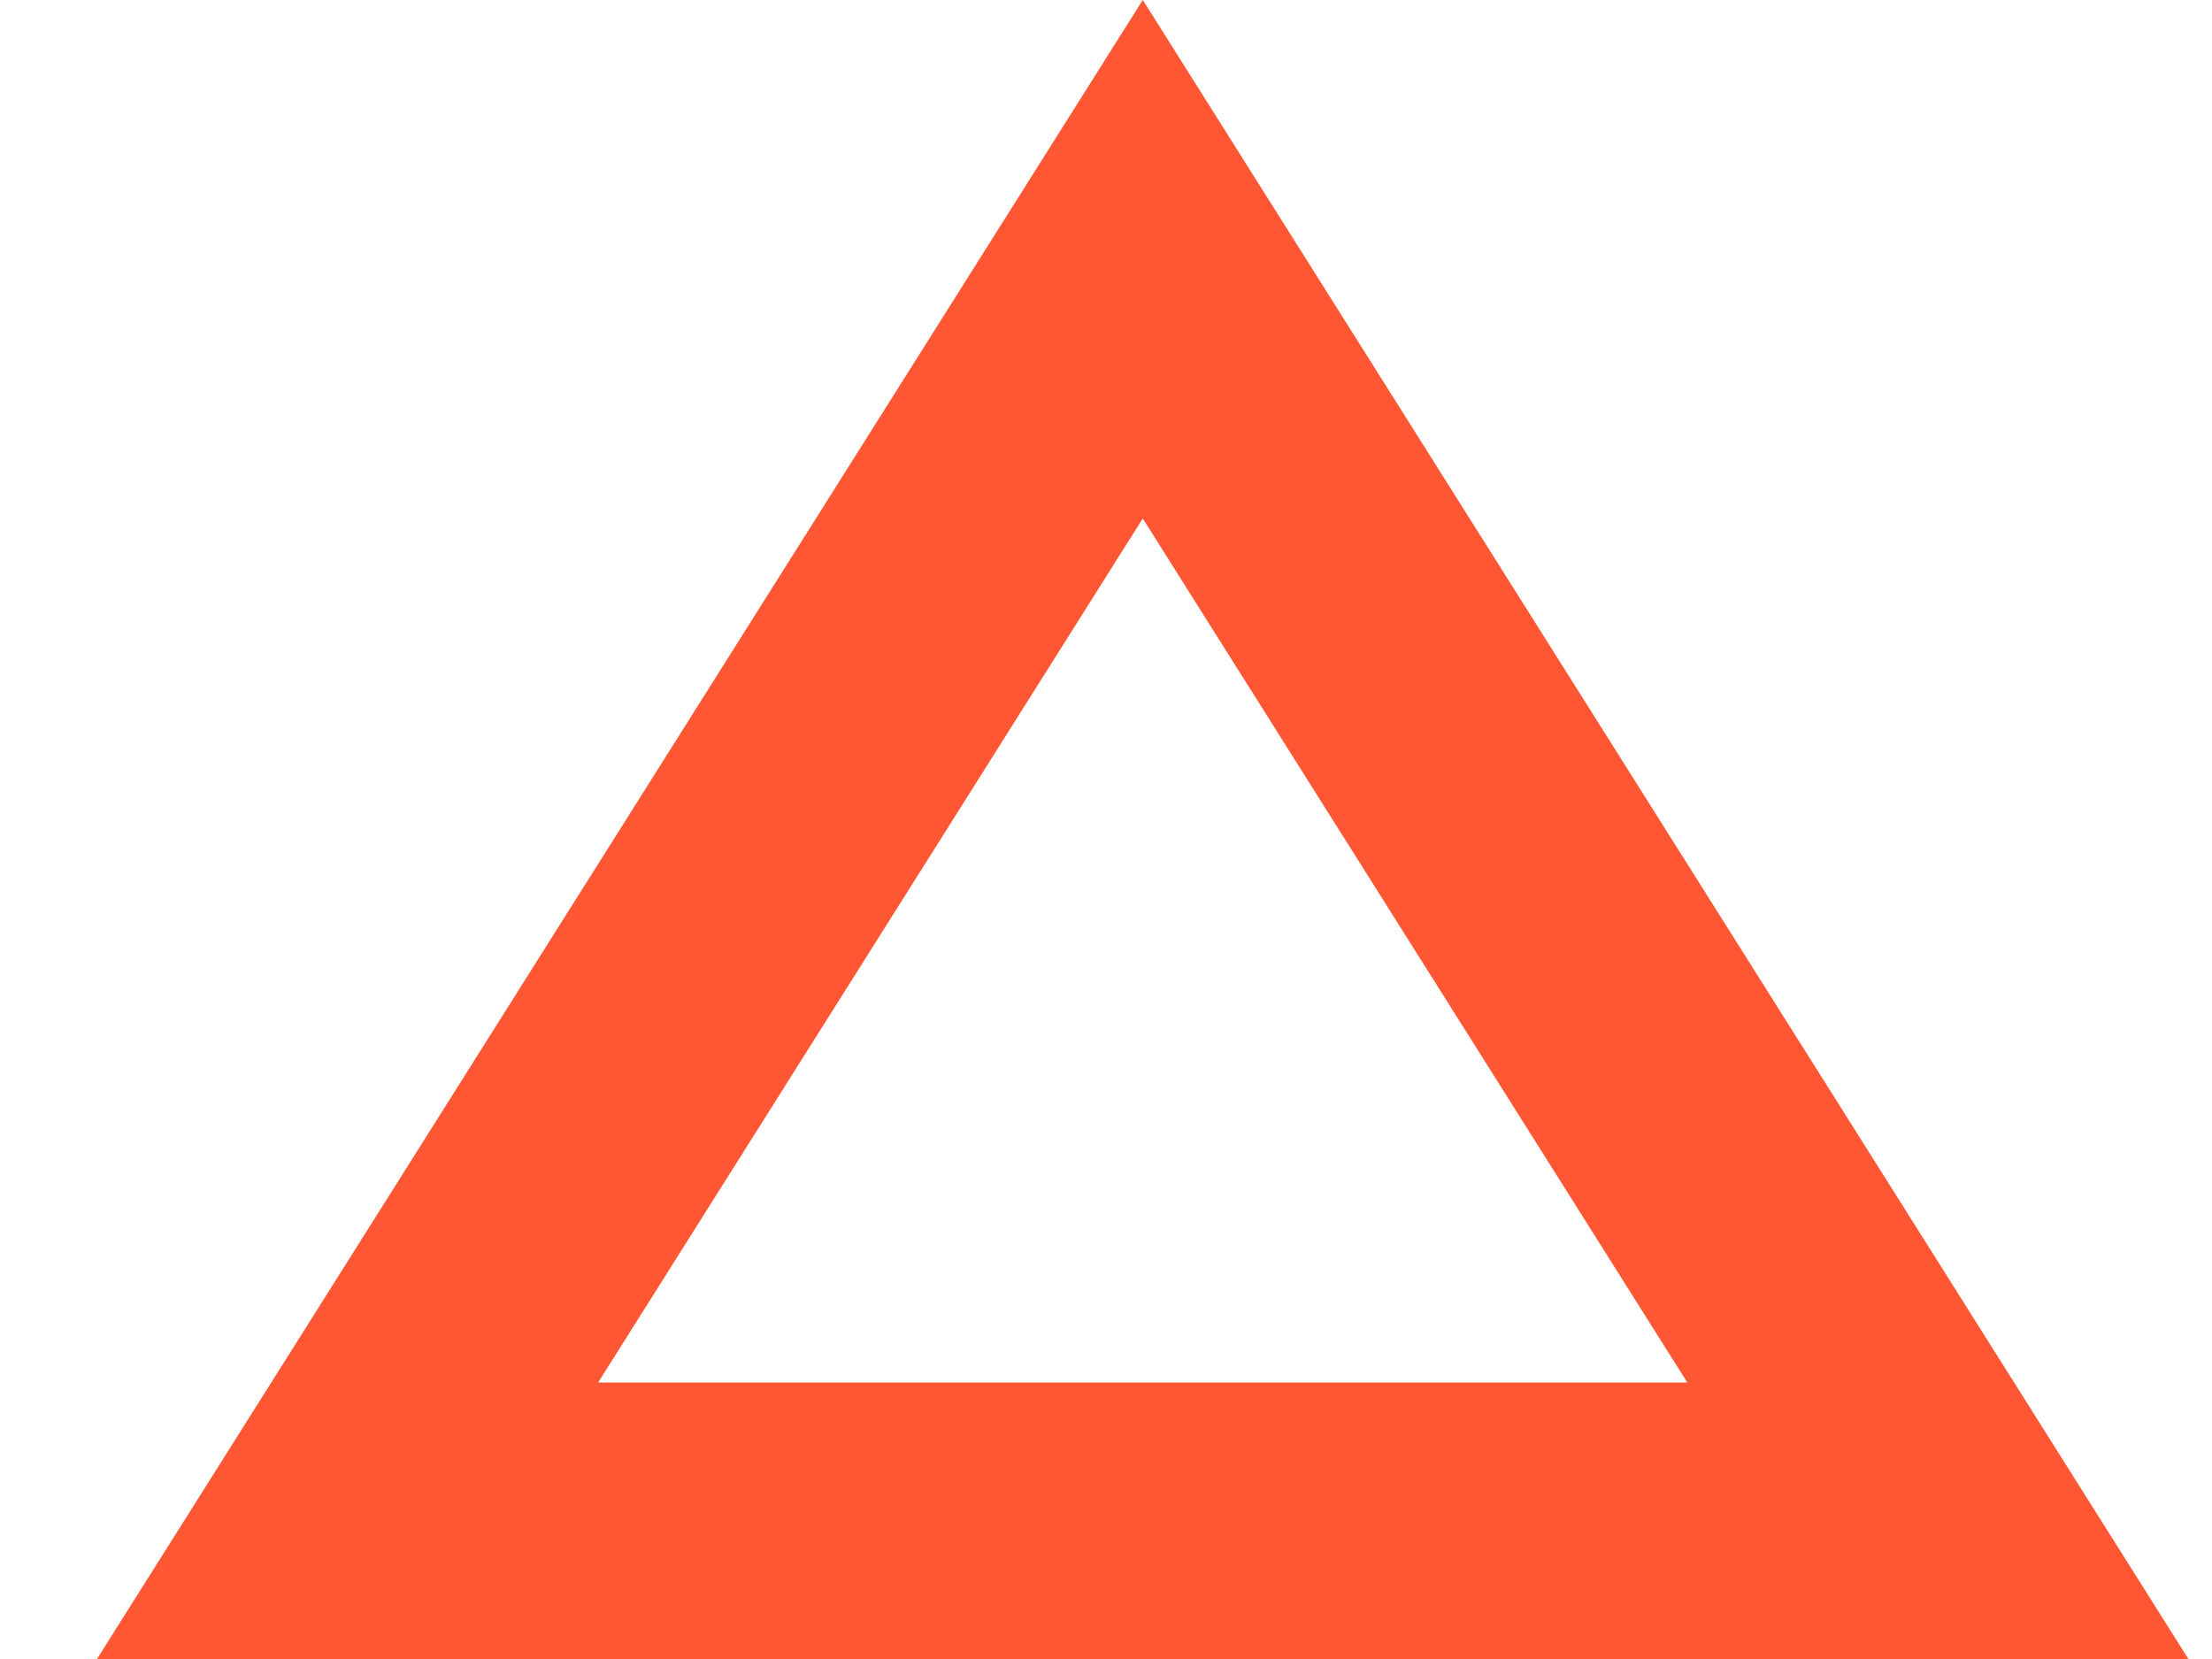 <svg width="16" height="12" viewBox="0 0 16 12" fill="none" xmlns="http://www.w3.org/2000/svg">
<path d="M2.514 11L8.266 1.875L14.017 11H2.514Z" stroke="#FF2E00" stroke-opacity="0.8" stroke-width="2"/>
</svg>
